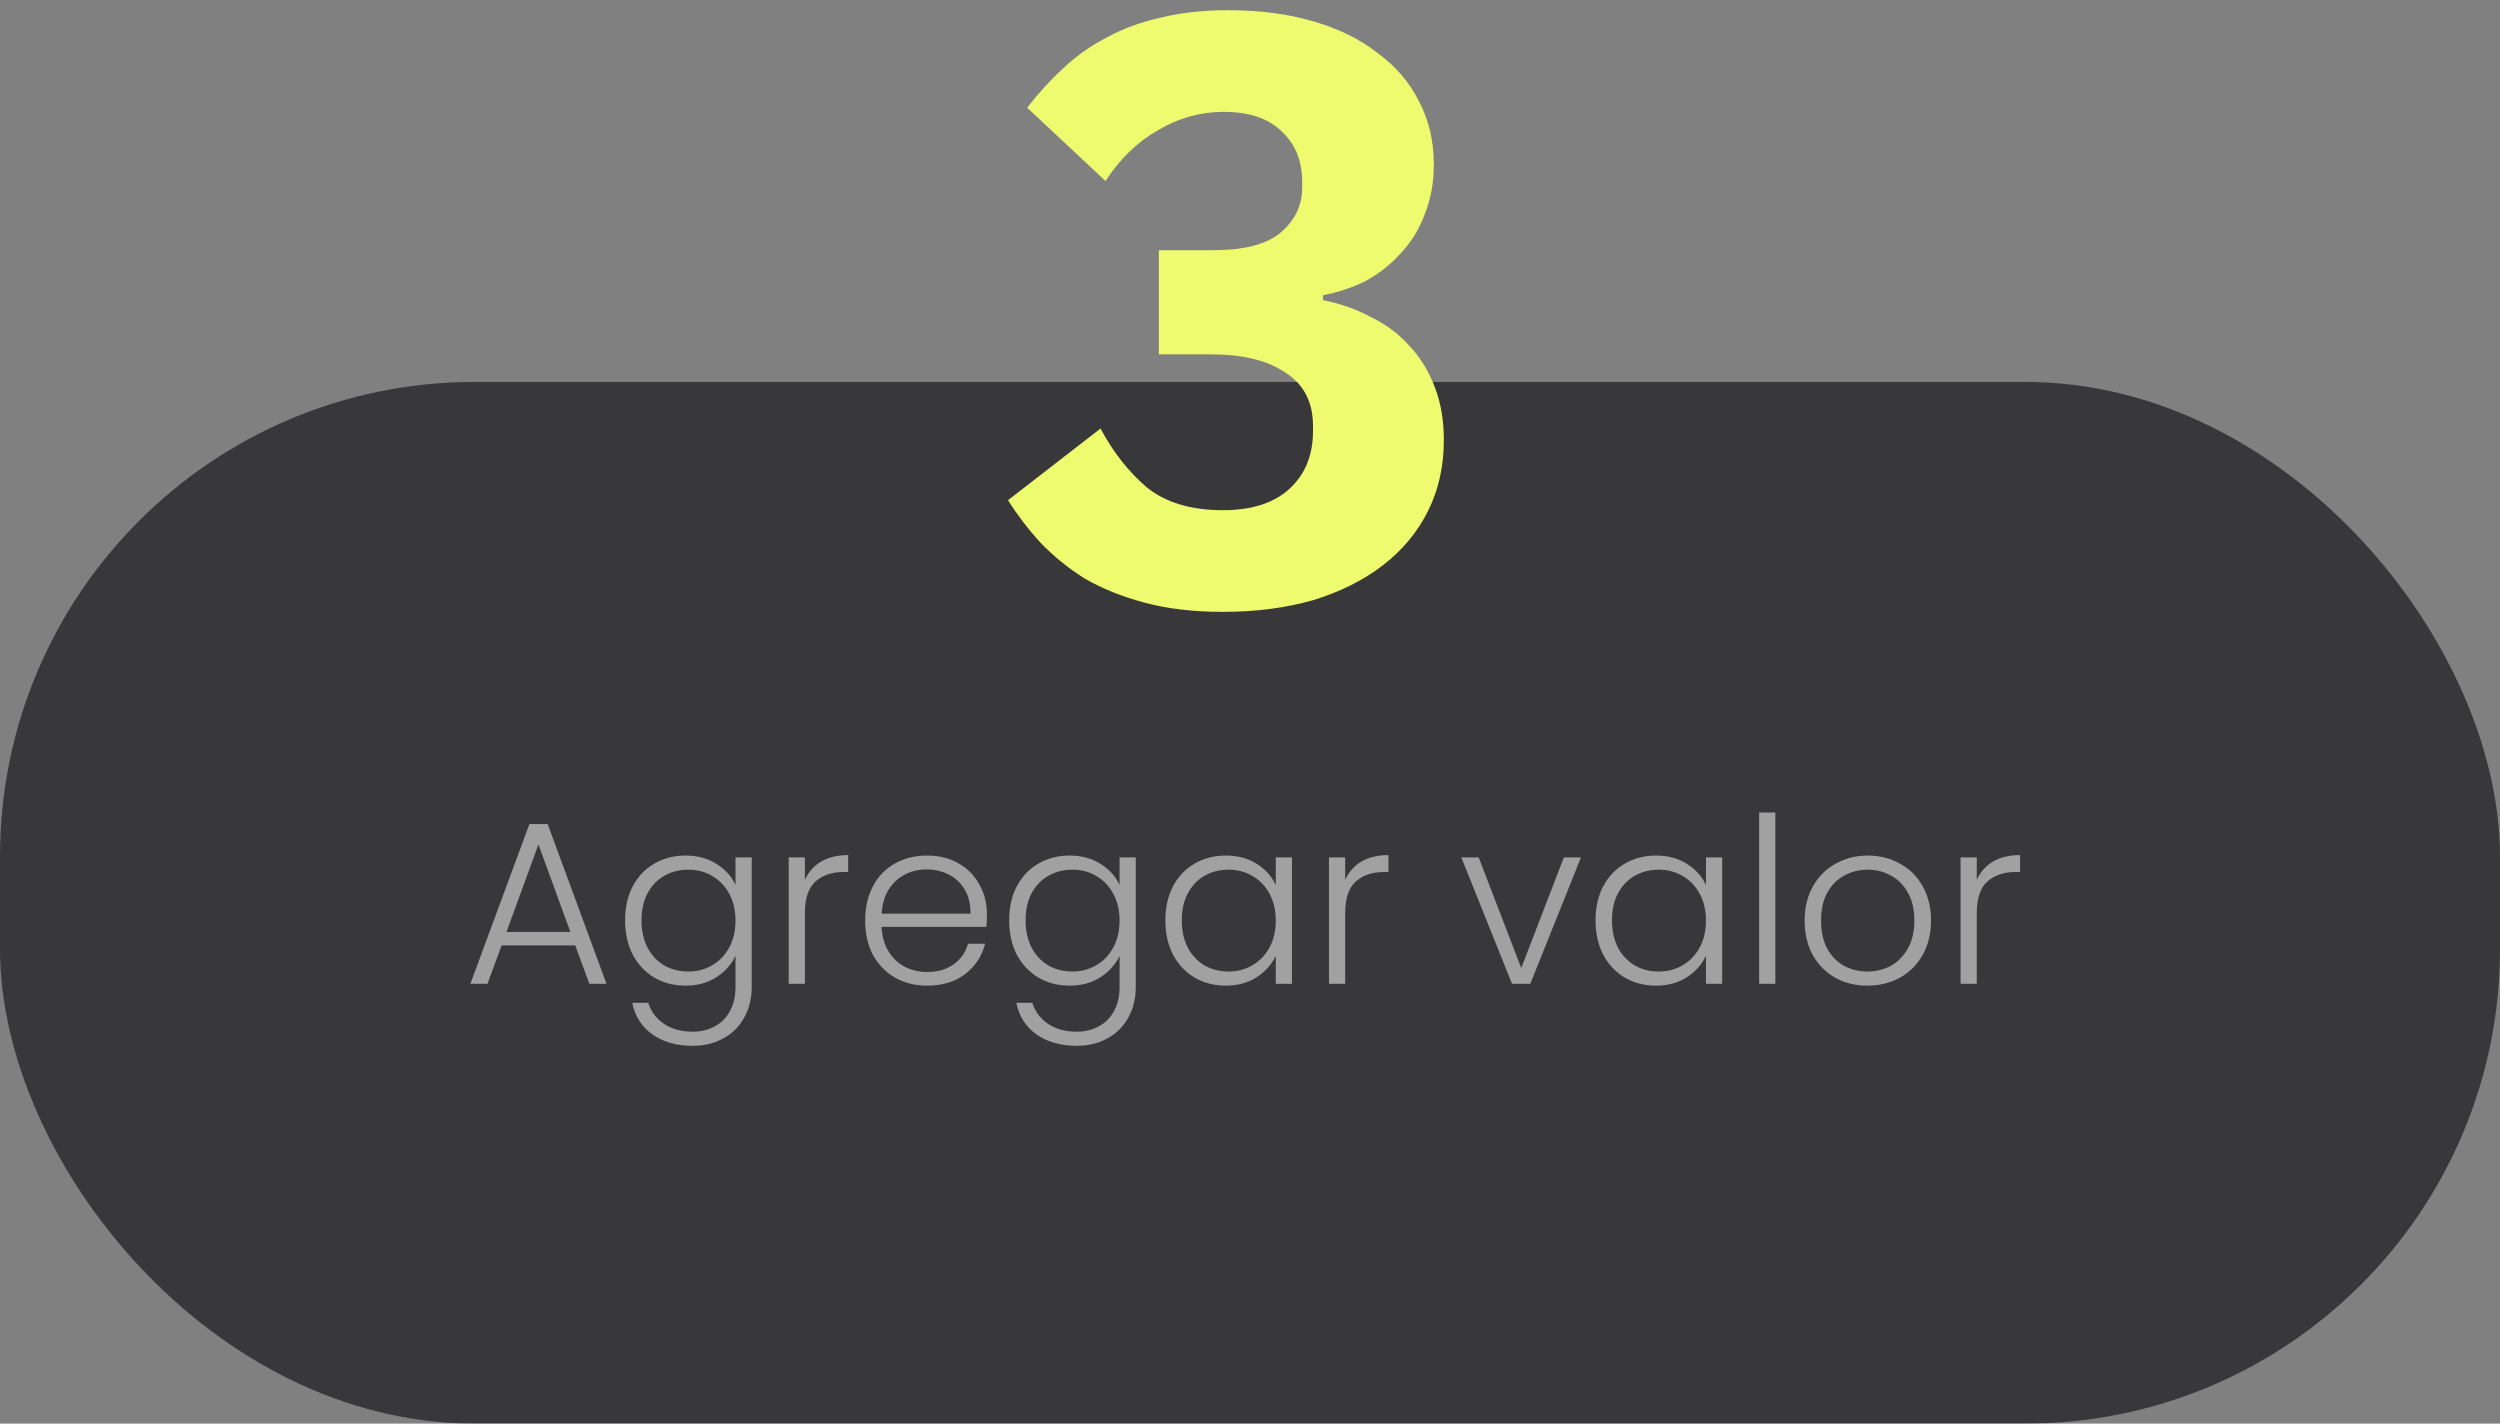 <svg width="216" height="123" viewBox="0 0 216 123" fill="none" xmlns="http://www.w3.org/2000/svg">
<rect x="0" y="0" width="216" height="123" fill="#808080" stroke="none"/>
<g opacity="0.7">
<rect y="33" width="216" height="90" rx="41" fill="#1A1A1D"/>
<path d="M49.7 81.68H43.34L42.12 85H40.64L45.74 71.2H47.32L52.4 85H50.92L49.7 81.68ZM49.28 80.52L46.52 72.96L43.76 80.52H49.28ZM59.227 73.92C60.254 73.92 61.147 74.16 61.907 74.64C62.667 75.12 63.214 75.727 63.547 76.46V74.08H64.947V85.28C64.947 86.28 64.727 87.167 64.287 87.94C63.86 88.713 63.26 89.307 62.487 89.72C61.714 90.147 60.834 90.36 59.847 90.36C58.447 90.36 57.28 90.027 56.347 89.36C55.427 88.693 54.853 87.787 54.627 86.64H56.007C56.247 87.4 56.7 88.007 57.367 88.46C58.047 88.913 58.873 89.14 59.847 89.14C60.553 89.14 61.187 88.987 61.747 88.68C62.307 88.387 62.747 87.947 63.067 87.36C63.387 86.773 63.547 86.08 63.547 85.28V82.58C63.2 83.327 62.647 83.947 61.887 84.44C61.14 84.92 60.254 85.16 59.227 85.16C58.227 85.16 57.327 84.927 56.527 84.46C55.74 83.993 55.12 83.333 54.667 82.48C54.227 81.627 54.007 80.64 54.007 79.52C54.007 78.4 54.227 77.42 54.667 76.58C55.12 75.727 55.74 75.073 56.527 74.62C57.327 74.153 58.227 73.92 59.227 73.92ZM63.547 79.54C63.547 78.66 63.367 77.887 63.007 77.22C62.647 76.553 62.154 76.04 61.527 75.68C60.913 75.32 60.233 75.14 59.487 75.14C58.714 75.14 58.02 75.313 57.407 75.66C56.794 76.007 56.307 76.513 55.947 77.18C55.6 77.833 55.427 78.613 55.427 79.52C55.427 80.413 55.6 81.2 55.947 81.88C56.307 82.547 56.794 83.06 57.407 83.42C58.02 83.767 58.714 83.94 59.487 83.94C60.233 83.94 60.913 83.76 61.527 83.4C62.154 83.04 62.647 82.527 63.007 81.86C63.367 81.193 63.547 80.42 63.547 79.54ZM69.543 76.02C69.85 75.34 70.316 74.813 70.943 74.44C71.583 74.067 72.363 73.88 73.283 73.88V75.34H72.903C71.89 75.34 71.076 75.613 70.463 76.16C69.85 76.707 69.543 77.62 69.543 78.9V85H68.143V74.08H69.543V76.02ZM85.269 78.98C85.269 79.46 85.256 79.827 85.229 80.08H76.169C76.209 80.907 76.409 81.613 76.769 82.2C77.129 82.787 77.602 83.233 78.189 83.54C78.776 83.833 79.416 83.98 80.109 83.98C81.016 83.98 81.776 83.76 82.389 83.32C83.016 82.88 83.429 82.287 83.629 81.54H85.109C84.842 82.607 84.269 83.48 83.389 84.16C82.522 84.827 81.429 85.16 80.109 85.16C79.082 85.16 78.162 84.933 77.349 84.48C76.536 84.013 75.896 83.36 75.429 82.52C74.976 81.667 74.749 80.673 74.749 79.54C74.749 78.407 74.976 77.413 75.429 76.56C75.882 75.707 76.516 75.053 77.329 74.6C78.142 74.147 79.069 73.92 80.109 73.92C81.149 73.92 82.056 74.147 82.829 74.6C83.616 75.053 84.216 75.667 84.629 76.44C85.056 77.2 85.269 78.047 85.269 78.98ZM83.849 78.94C83.862 78.127 83.696 77.433 83.349 76.86C83.016 76.287 82.556 75.853 81.969 75.56C81.382 75.267 80.742 75.12 80.049 75.12C79.009 75.12 78.122 75.453 77.389 76.12C76.656 76.787 76.249 77.727 76.169 78.94H83.849ZM92.41 73.92C93.437 73.92 94.331 74.16 95.091 74.64C95.85 75.12 96.397 75.727 96.731 76.46V74.08H98.13V85.28C98.13 86.28 97.91 87.167 97.471 87.94C97.044 88.713 96.444 89.307 95.671 89.72C94.897 90.147 94.017 90.36 93.031 90.36C91.63 90.36 90.464 90.027 89.531 89.36C88.611 88.693 88.037 87.787 87.811 86.64H89.191C89.43 87.4 89.884 88.007 90.55 88.46C91.231 88.913 92.057 89.14 93.031 89.14C93.737 89.14 94.371 88.987 94.93 88.68C95.49 88.387 95.93 87.947 96.251 87.36C96.57 86.773 96.731 86.08 96.731 85.28V82.58C96.384 83.327 95.831 83.947 95.07 84.44C94.324 84.92 93.437 85.16 92.41 85.16C91.41 85.16 90.51 84.927 89.71 84.46C88.924 83.993 88.304 83.333 87.85 82.48C87.41 81.627 87.191 80.64 87.191 79.52C87.191 78.4 87.41 77.42 87.85 76.58C88.304 75.727 88.924 75.073 89.71 74.62C90.51 74.153 91.41 73.92 92.41 73.92ZM96.731 79.54C96.731 78.66 96.55 77.887 96.191 77.22C95.831 76.553 95.337 76.04 94.71 75.68C94.097 75.32 93.417 75.14 92.671 75.14C91.897 75.14 91.204 75.313 90.591 75.66C89.977 76.007 89.49 76.513 89.13 77.18C88.784 77.833 88.611 78.613 88.611 79.52C88.611 80.413 88.784 81.2 89.13 81.88C89.49 82.547 89.977 83.06 90.591 83.42C91.204 83.767 91.897 83.94 92.671 83.94C93.417 83.94 94.097 83.76 94.71 83.4C95.337 83.04 95.831 82.527 96.191 81.86C96.55 81.193 96.731 80.42 96.731 79.54ZM100.687 79.52C100.687 78.4 100.907 77.42 101.347 76.58C101.8 75.727 102.42 75.073 103.207 74.62C104.007 74.153 104.907 73.92 105.907 73.92C106.947 73.92 107.84 74.16 108.587 74.64C109.347 75.12 109.893 75.733 110.227 76.48V74.08H111.627V85H110.227V82.58C109.88 83.327 109.327 83.947 108.567 84.44C107.82 84.92 106.927 85.16 105.887 85.16C104.9 85.16 104.007 84.927 103.207 84.46C102.42 83.993 101.8 83.333 101.347 82.48C100.907 81.627 100.687 80.64 100.687 79.52ZM110.227 79.54C110.227 78.66 110.047 77.887 109.687 77.22C109.327 76.553 108.833 76.04 108.207 75.68C107.593 75.32 106.913 75.14 106.167 75.14C105.393 75.14 104.7 75.313 104.087 75.66C103.473 76.007 102.987 76.513 102.627 77.18C102.28 77.833 102.107 78.613 102.107 79.52C102.107 80.413 102.28 81.2 102.627 81.88C102.987 82.547 103.473 83.06 104.087 83.42C104.7 83.767 105.393 83.94 106.167 83.94C106.913 83.94 107.593 83.76 108.207 83.4C108.833 83.04 109.327 82.527 109.687 81.86C110.047 81.193 110.227 80.42 110.227 79.54ZM116.223 76.02C116.529 75.34 116.996 74.813 117.623 74.44C118.263 74.067 119.043 73.88 119.963 73.88V75.34H119.583C118.569 75.34 117.756 75.613 117.143 76.16C116.529 76.707 116.223 77.62 116.223 78.9V85H114.823V74.08H116.223V76.02ZM131.437 83.64L135.117 74.08H136.597L132.217 85H130.637L126.257 74.08H127.757L131.437 83.64ZM137.855 79.52C137.855 78.4 138.075 77.42 138.515 76.58C138.968 75.727 139.588 75.073 140.375 74.62C141.175 74.153 142.075 73.92 143.075 73.92C144.115 73.92 145.008 74.16 145.755 74.64C146.515 75.12 147.061 75.733 147.395 76.48V74.08H148.795V85H147.395V82.58C147.048 83.327 146.495 83.947 145.735 84.44C144.988 84.92 144.095 85.16 143.055 85.16C142.068 85.16 141.175 84.927 140.375 84.46C139.588 83.993 138.968 83.333 138.515 82.48C138.075 81.627 137.855 80.64 137.855 79.52ZM147.395 79.54C147.395 78.66 147.215 77.887 146.855 77.22C146.495 76.553 146.001 76.04 145.375 75.68C144.761 75.32 144.081 75.14 143.335 75.14C142.561 75.14 141.868 75.313 141.255 75.66C140.641 76.007 140.155 76.513 139.795 77.18C139.448 77.833 139.275 78.613 139.275 79.52C139.275 80.413 139.448 81.2 139.795 81.88C140.155 82.547 140.641 83.06 141.255 83.42C141.868 83.767 142.561 83.94 143.335 83.94C144.081 83.94 144.761 83.76 145.375 83.4C146.001 83.04 146.495 82.527 146.855 81.86C147.215 81.193 147.395 80.42 147.395 79.54ZM153.391 70.2V85H151.991V70.2H153.391ZM161.341 85.16C160.314 85.16 159.388 84.933 158.561 84.48C157.748 84.013 157.101 83.36 156.621 82.52C156.154 81.667 155.921 80.673 155.921 79.54C155.921 78.407 156.161 77.42 156.641 76.58C157.121 75.727 157.774 75.073 158.601 74.62C159.428 74.153 160.354 73.92 161.381 73.92C162.408 73.92 163.334 74.153 164.161 74.62C165.001 75.073 165.654 75.727 166.121 76.58C166.601 77.42 166.841 78.407 166.841 79.54C166.841 80.66 166.601 81.647 166.121 82.5C165.641 83.353 164.981 84.013 164.141 84.48C163.301 84.933 162.368 85.16 161.341 85.16ZM161.341 83.94C162.061 83.94 162.728 83.78 163.341 83.46C163.954 83.127 164.448 82.633 164.821 81.98C165.208 81.313 165.401 80.5 165.401 79.54C165.401 78.58 165.214 77.773 164.841 77.12C164.468 76.453 163.974 75.96 163.361 75.64C162.748 75.307 162.081 75.14 161.361 75.14C160.641 75.14 159.974 75.307 159.361 75.64C158.748 75.96 158.254 76.453 157.881 77.12C157.521 77.773 157.341 78.58 157.341 79.54C157.341 80.5 157.521 81.313 157.881 81.98C158.254 82.633 158.741 83.127 159.341 83.46C159.954 83.78 160.621 83.94 161.341 83.94ZM170.793 76.02C171.1 75.34 171.566 74.813 172.193 74.44C172.833 74.067 173.613 73.88 174.533 73.88V75.34H174.153C173.14 75.34 172.326 75.613 171.713 76.16C171.1 76.707 170.793 77.62 170.793 78.9V85H169.393V74.08H170.793V76.02Z" fill="#AFAFAF"/>
</g>
<path d="M104.804 21.617C107.492 21.617 109.436 21.113 110.636 20.105C111.884 19.049 112.508 17.753 112.508 16.217V15.713C112.508 13.889 111.908 12.425 110.708 11.321C109.556 10.217 107.9 9.665 105.74 9.665C103.724 9.665 101.828 10.193 100.052 11.249C98.276 12.257 96.764 13.721 95.516 15.641L88.748 9.305C89.708 8.057 90.74 6.929 91.844 5.921C92.948 4.865 94.196 3.977 95.588 3.257C96.98 2.489 98.54 1.913 100.268 1.529C101.996 1.097 103.94 0.881 106.1 0.881C108.788 0.881 111.212 1.193 113.372 1.817C115.58 2.441 117.452 3.353 118.988 4.553C120.572 5.705 121.772 7.097 122.588 8.729C123.452 10.361 123.884 12.185 123.884 14.201C123.884 15.785 123.62 17.225 123.092 18.521C122.612 19.817 121.916 20.945 121.004 21.905C120.14 22.865 119.132 23.657 117.98 24.281C116.828 24.857 115.604 25.265 114.308 25.505V25.937C115.796 26.225 117.164 26.705 118.412 27.377C119.708 28.001 120.812 28.817 121.724 29.825C122.684 30.833 123.428 32.033 123.956 33.425C124.484 34.769 124.748 36.305 124.748 38.033C124.748 40.289 124.292 42.329 123.38 44.153C122.468 45.977 121.172 47.537 119.492 48.833C117.812 50.129 115.796 51.137 113.444 51.857C111.092 52.529 108.5 52.865 105.668 52.865C103.124 52.865 100.868 52.601 98.9 52.073C96.932 51.545 95.204 50.849 93.716 49.985C92.276 49.073 91.004 48.041 89.9 46.889C88.844 45.737 87.908 44.513 87.092 43.217L95.084 37.025C96.188 39.089 97.532 40.793 99.116 42.137C100.748 43.433 102.932 44.081 105.668 44.081C108.116 44.081 110.012 43.481 111.356 42.281C112.748 41.033 113.444 39.353 113.444 37.241V36.809C113.444 34.745 112.652 33.209 111.068 32.201C109.532 31.145 107.396 30.617 104.66 30.617H100.124V21.617H104.804Z" fill="#EEFB6E"/>
</svg>
